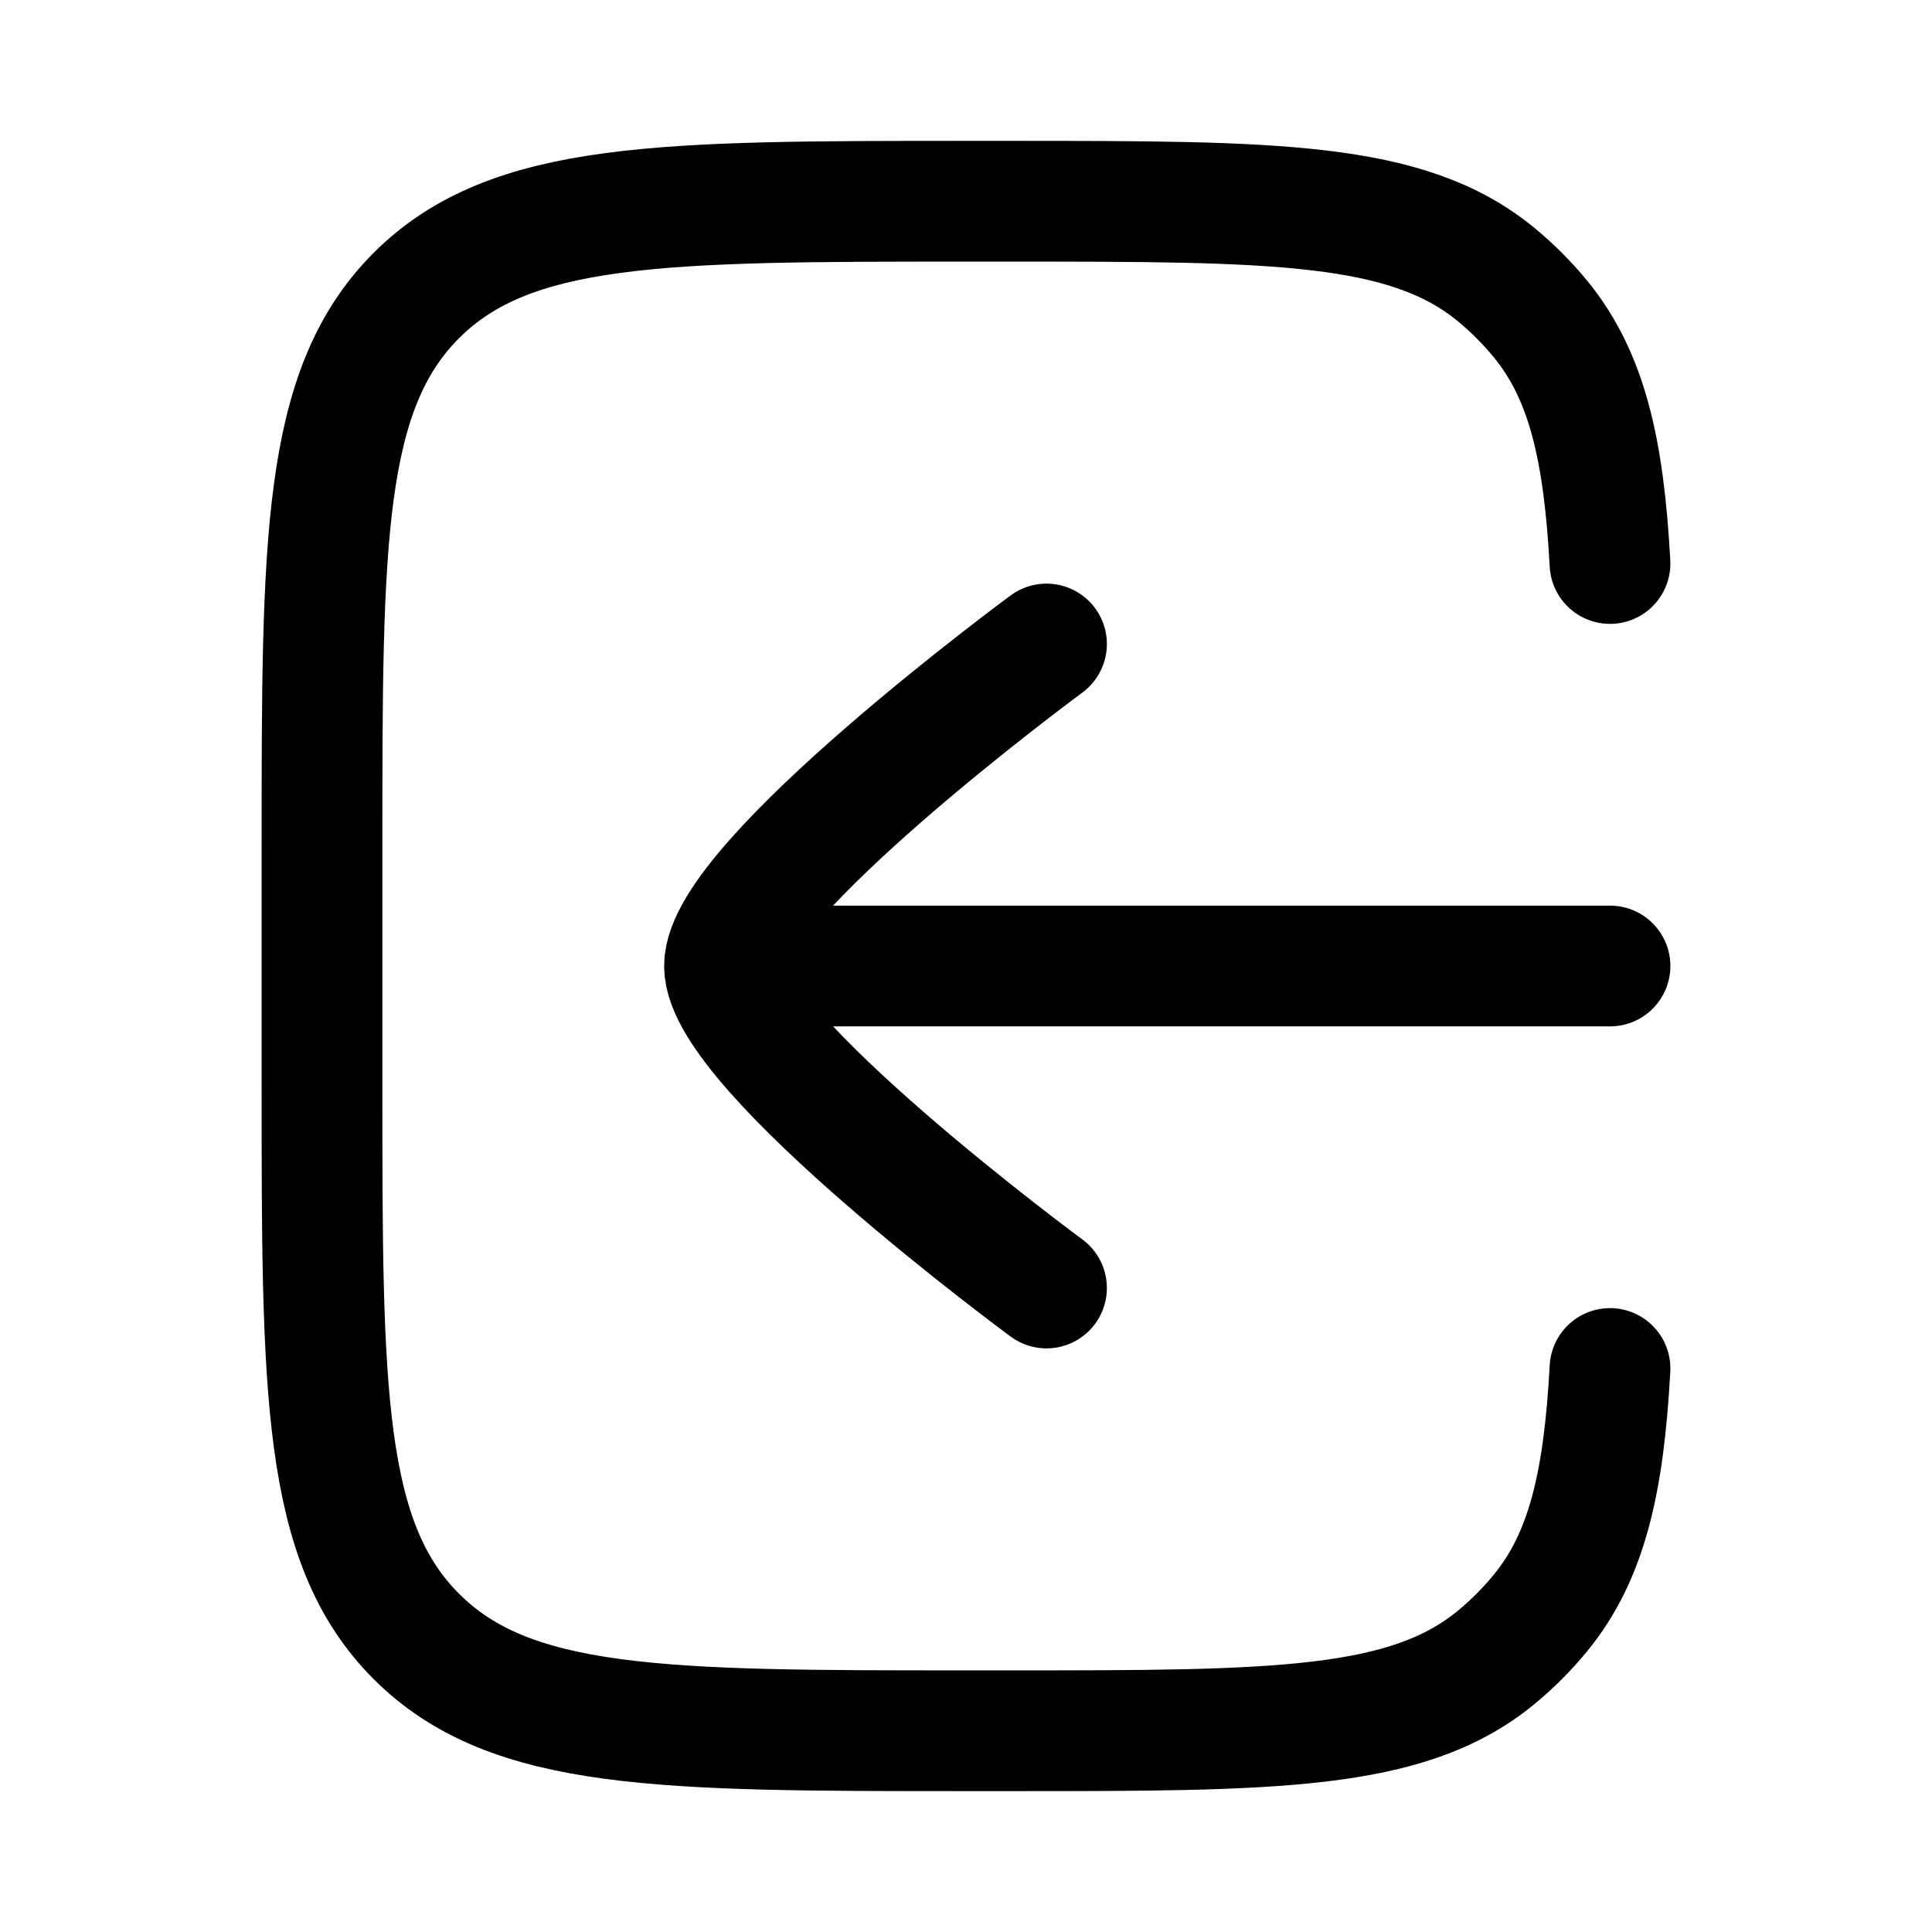 <svg viewBox="0 0 24 24" fill="none" xmlns="http://www.w3.org/2000/svg"><path d="M20 7C19.923 5.582 19.712 4.664 19.136 3.962C18.97 3.76 18.784 3.574 18.582 3.408C17.476 2.5 15.832 2.5 12.544 2.5L12 2.5C8.229 2.5 6.343 2.5 5.172 3.671C4 4.843 4 6.729 4 10.5V13.5C4 17.271 4 19.157 5.172 20.328C6.343 21.5 8.229 21.5 12 21.5L12.544 21.5C15.832 21.5 17.476 21.5 18.582 20.592C18.784 20.426 18.97 20.24 19.136 20.037C19.712 19.335 19.923 18.417 20 17" stroke="currentColor" stroke-width="1.5" stroke-linecap="round"/><path d="M13 8C13 8 9 10.946 9 12C9 13.054 13 16 13 16M9.5 12H20" stroke="currentColor" stroke-width="1.5" stroke-linecap="round" stroke-linejoin="round"/></svg>